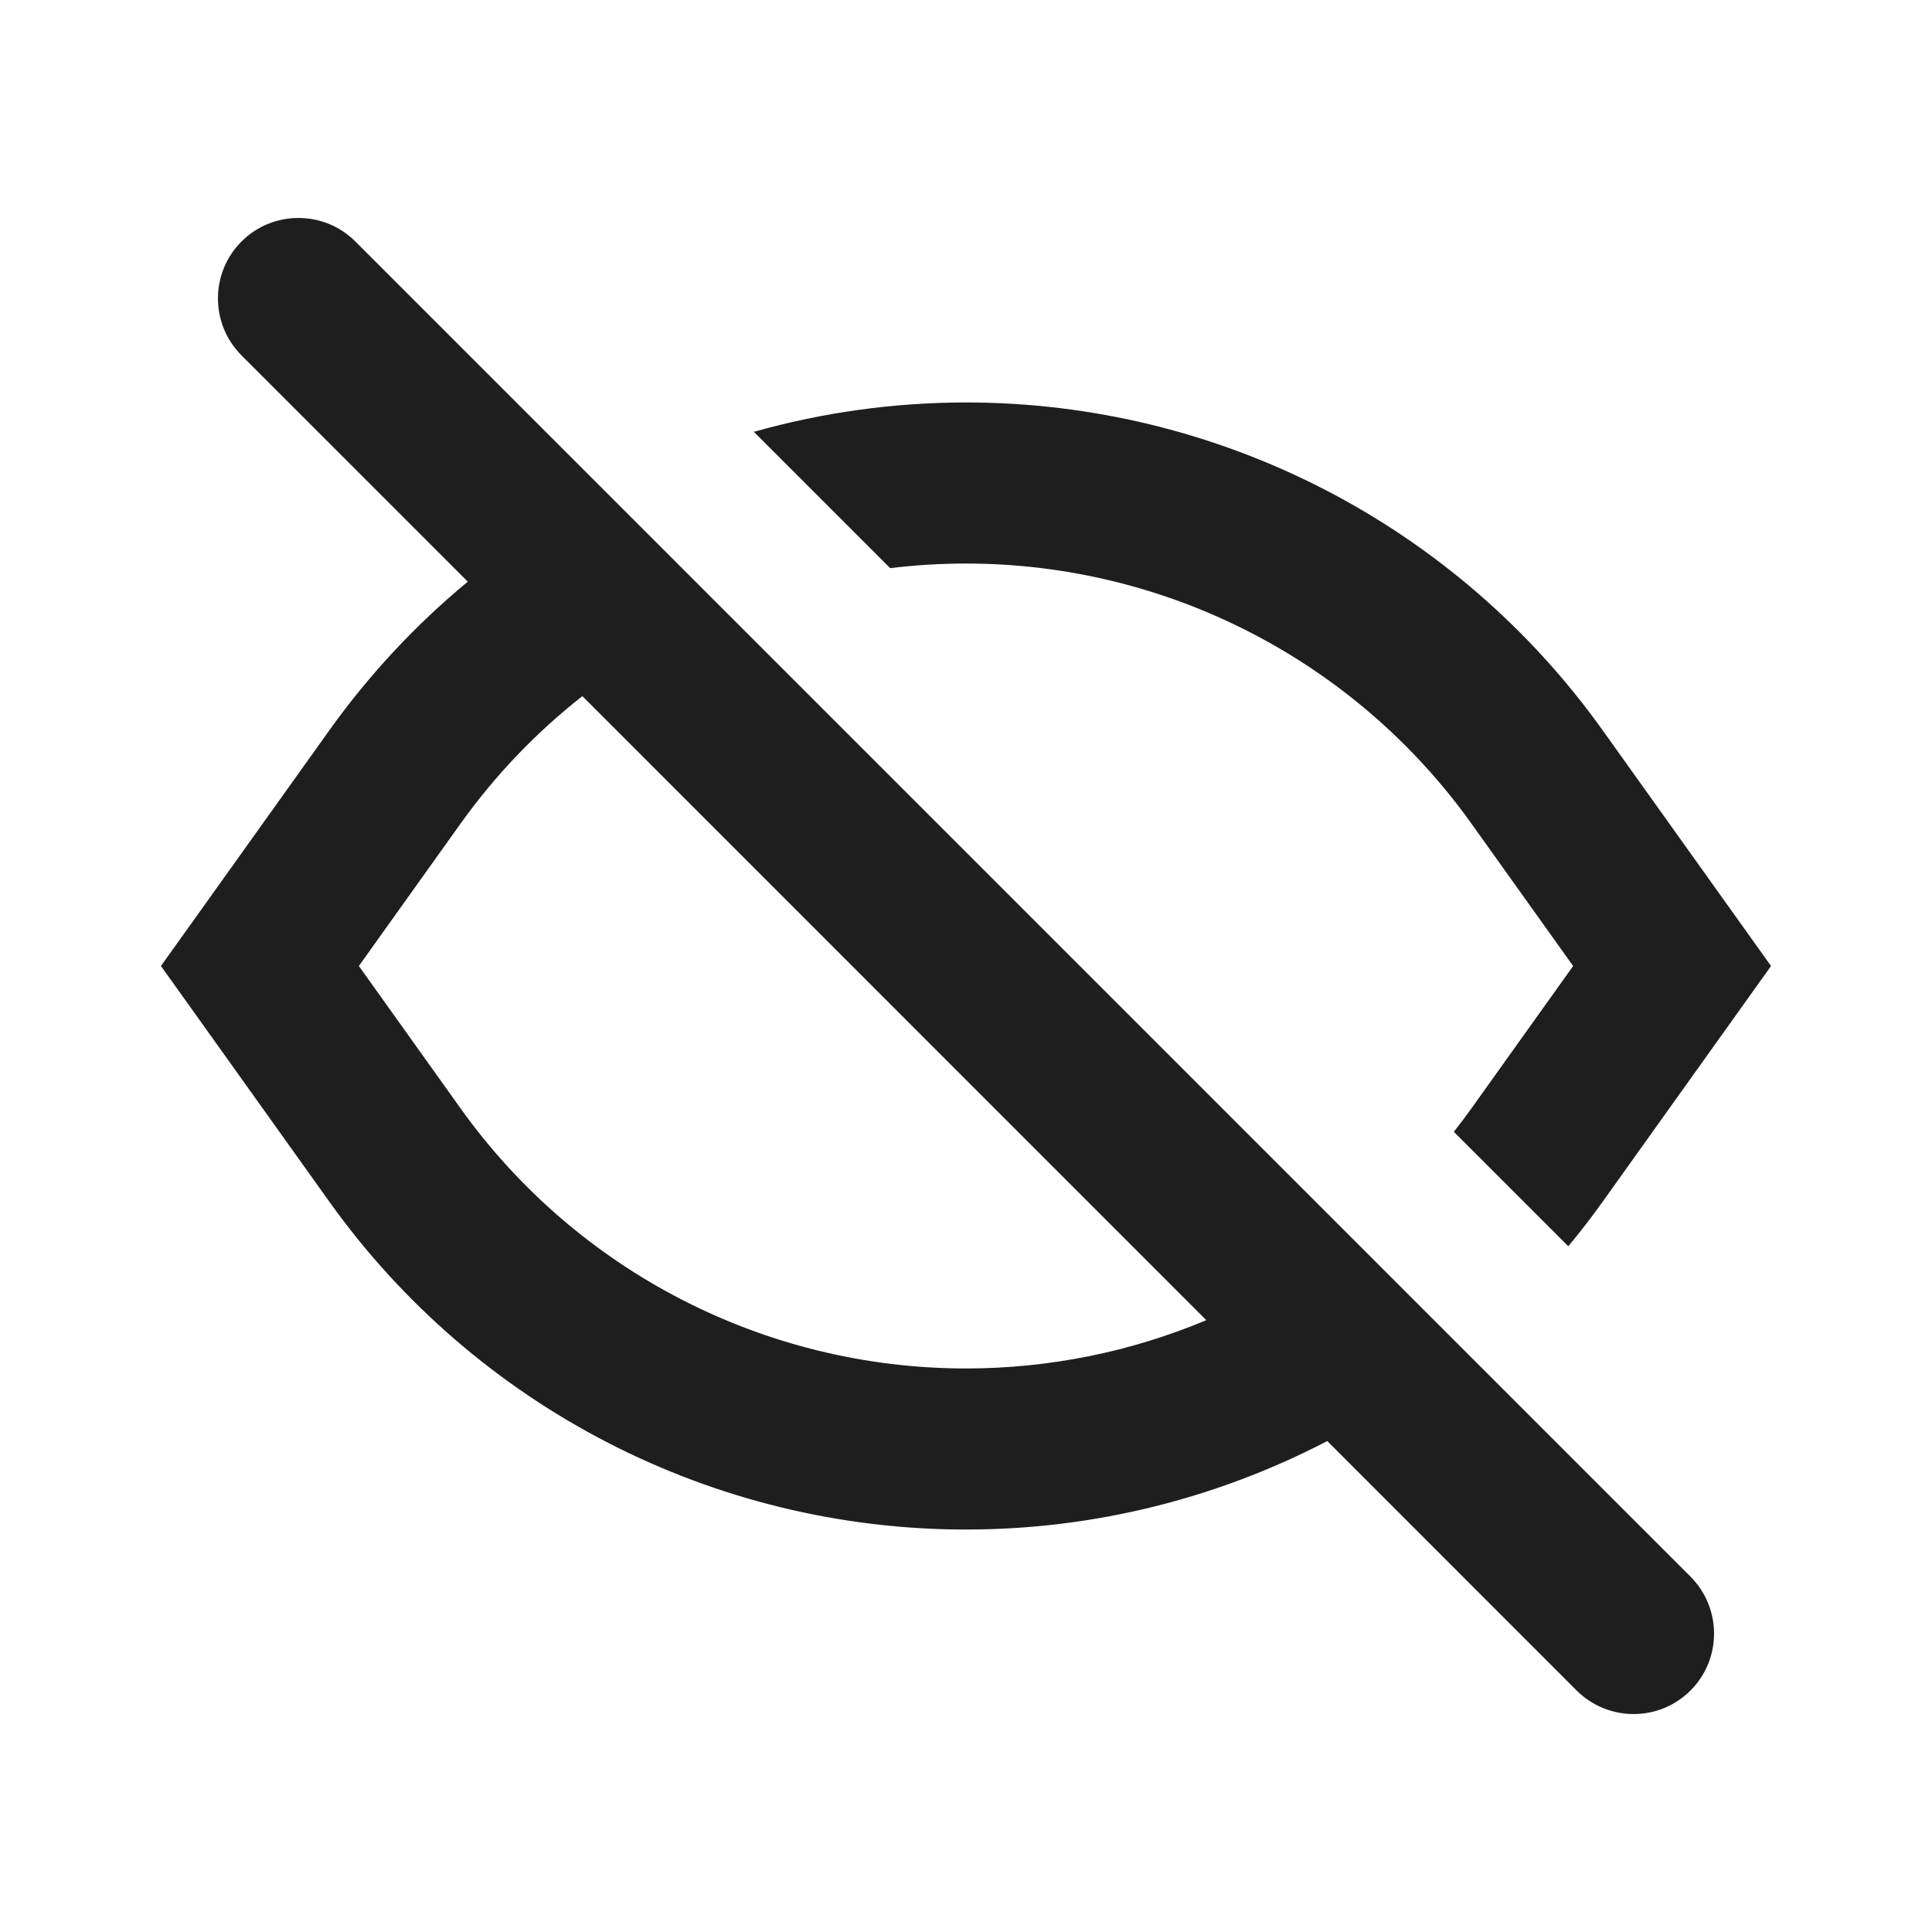 <svg width="16" height="16" viewBox="0 0 16 16" fill="none" xmlns="http://www.w3.org/2000/svg">
<path fill-rule="evenodd" clip-rule="evenodd" d="M13.057 14L10.992 11.934C10.08 12.409 9.057 12.667 8 12.667C5.908 12.667 3.945 11.656 2.729 9.954L1.333 8L2.729 6.046C3.06 5.583 3.446 5.171 3.874 4.817L2 2.943C1.74 2.682 1.74 2.26 2 2C2.26 1.74 2.683 1.74 2.943 2L14 13.057C14.26 13.318 14.26 13.74 14 14C13.74 14.26 13.318 14.26 13.057 14ZM12.988 10.321C13.086 10.203 13.181 10.08 13.271 9.954L14.667 8L13.271 6.046C12.055 4.344 10.092 3.333 8 3.333C7.399 3.333 6.808 3.417 6.243 3.576L7.372 4.705C7.579 4.68 7.789 4.667 8 4.667C9.661 4.667 11.22 5.469 12.186 6.821L13.028 8L12.186 9.179C12.139 9.245 12.09 9.31 12.04 9.373L12.988 10.321ZM9.99 10.933L4.823 5.765C4.442 6.064 4.102 6.418 3.814 6.821L2.972 8L3.814 9.179C4.78 10.531 6.339 11.333 8 11.333C8.693 11.333 9.368 11.194 9.99 10.933Z" fill="#1E1E1E"/>
</svg>
